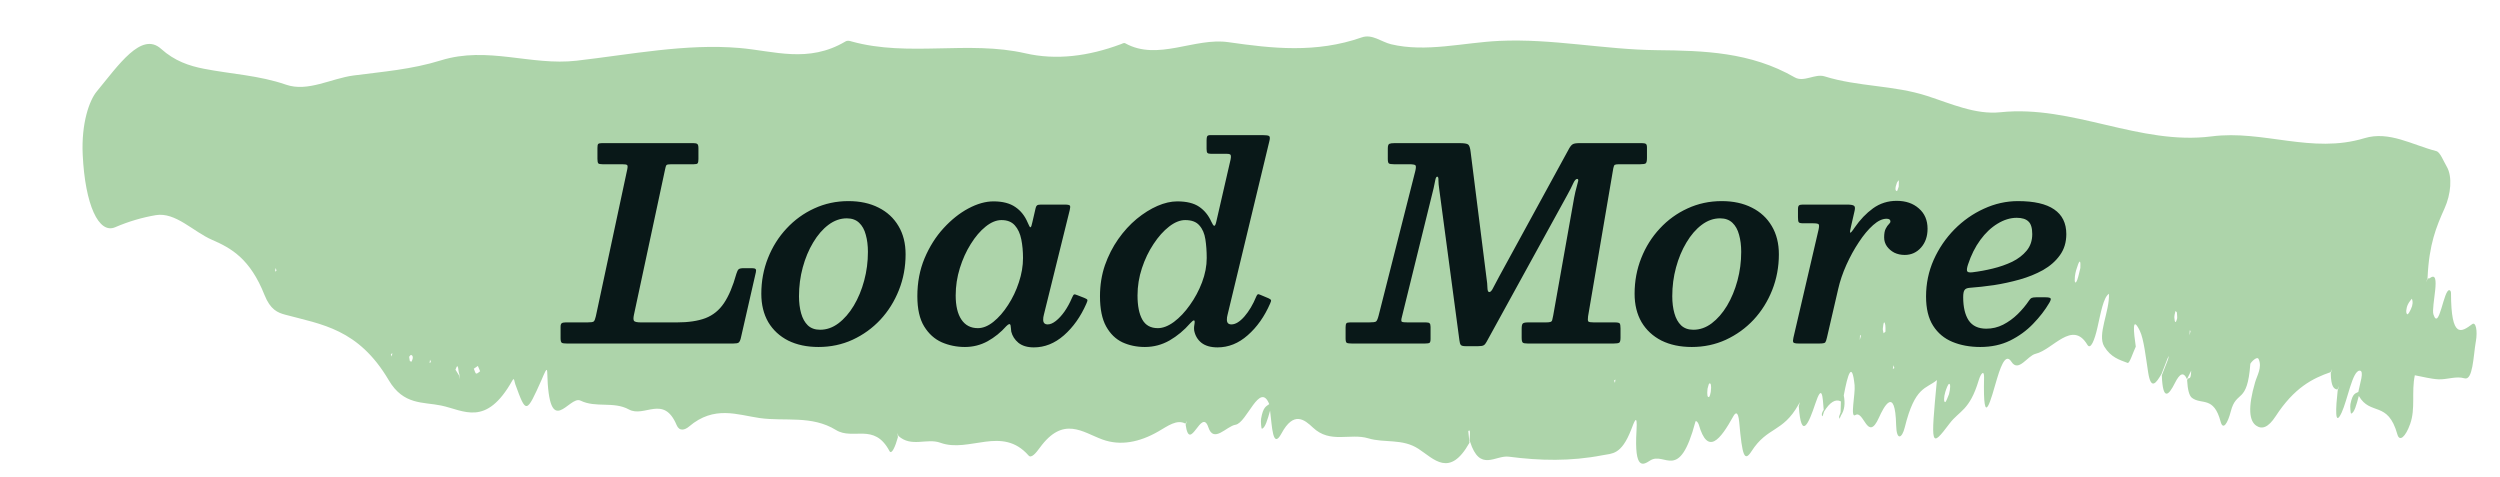 <svg width="131" height="25" viewBox="0 0 131 25" fill="none" xmlns="http://www.w3.org/2000/svg">
<g clip-path="url(#clip0_6620_1820)">
<path d="M129.731 17.907C129.6 18.682 129.579 19.957 129.139 19.824C128.706 19.694 128.234 19.893 127.786 19.877C127.373 19.858 126.972 19.744 126.537 19.664C126.351 20.553 126.581 21.406 126.292 22.216C126.049 22.899 125.736 23.168 125.622 22.761C125.122 20.97 124.207 21.806 123.602 20.745C123.485 21.198 123.362 21.649 123.199 21.67C123.171 21.673 123.138 21.298 123.162 21.177C123.276 20.592 123.432 20.621 123.576 20.539C123.649 20.123 123.911 19.407 123.639 19.422C123.264 19.443 123.014 20.946 122.701 21.622C122.325 22.434 122.397 21.332 122.493 20.474L122.56 20.228L122.483 20.411C122.299 20.391 122.143 20.268 122.132 19.552L122.207 19.336L122.123 19.501C121.177 19.827 120.22 20.312 119.243 21.813C118.859 22.401 118.53 22.518 118.218 22.299C117.866 22.051 117.776 21.367 118.17 20.024C118.268 19.684 118.546 19.249 118.354 18.819C118.267 18.627 117.922 19.016 117.917 19.069C117.76 21.221 117.188 20.402 116.893 21.559C116.738 22.167 116.488 22.575 116.361 22.096C116 20.735 115.365 21.228 114.861 20.849C114.715 20.739 114.633 20.424 114.605 19.924C114.667 19.686 114.804 20.034 114.818 19.423C114.745 19.571 114.672 19.722 114.598 19.87C114.421 19.465 114.22 19.561 113.964 20.072C113.642 20.713 113.331 21.05 113.279 19.667C113.384 19.399 113.49 19.128 113.595 18.86L113.658 18.646L113.583 18.773C113.478 19.044 113.372 19.315 113.268 19.587C112.98 20.079 112.714 20.462 112.565 19.524C112.44 18.731 112.339 17.763 112.124 17.328C111.705 16.478 111.804 17.41 111.915 18.164C111.77 18.466 111.589 19.056 111.488 19.018C111.062 18.854 110.612 18.735 110.261 18.155C109.884 17.528 110.549 16.331 110.509 15.394C110.219 15.574 110.077 16.413 109.91 17.145C109.755 17.838 109.545 18.348 109.377 18.064C108.591 16.748 107.571 18.327 106.663 18.54C106.244 18.635 105.77 19.535 105.4 18.958C105.147 18.563 104.918 18.924 104.644 19.842C104.342 20.854 103.896 22.695 103.965 19.776C103.974 19.365 103.796 19.558 103.684 19.928C103.206 21.522 102.668 21.516 102.161 22.188C101.166 23.504 101.166 23.428 101.494 19.916C100.924 20.393 100.345 20.224 99.81 22.394C99.663 22.987 99.378 23.103 99.358 22.283C99.308 20.155 98.689 21.362 98.462 21.873C97.858 23.226 97.67 21.463 97.22 21.75C96.934 21.933 97.228 20.632 97.181 20.185C97.046 18.89 96.824 19.59 96.614 20.718C96.695 21.136 96.655 21.488 96.471 21.762C96.442 21.827 96.416 21.895 96.389 21.948C96.386 21.953 96.366 21.83 96.369 21.822C96.392 21.745 96.421 21.677 96.447 21.609C96.456 21.416 96.462 21.222 96.463 21.034C96.183 20.889 95.889 21.066 95.576 21.573C95.548 21.656 95.507 21.822 95.493 21.812C95.434 21.758 95.459 21.622 95.562 21.475C95.507 20.771 95.481 20.079 95.124 21.147C94.781 22.178 94.383 23.118 94.256 21.282L94.316 21.074L94.242 21.198C93.415 22.677 92.617 22.343 91.781 23.644C91.405 24.23 91.292 23.885 91.137 22.134C91.077 21.46 90.909 21.668 90.835 21.798C90.135 23.062 89.484 23.883 89.016 22.248C88.977 22.117 88.861 22.022 88.843 22.088C87.986 25.318 87.248 23.633 86.467 24.131C86.129 24.344 85.623 24.719 85.753 22.56C85.814 21.551 85.609 22.168 85.475 22.512C84.951 23.851 84.477 23.755 83.969 23.855C82.303 24.18 80.68 24.142 79.063 23.93C78.35 23.838 77.546 24.763 77.028 23.137C76.964 23.042 77.11 22.404 76.938 22.591C76.958 22.794 76.98 22.997 77 23.199C75.959 25.055 75.135 24.044 74.33 23.52C73.478 22.965 72.562 23.227 71.698 22.968C70.747 22.682 69.705 23.26 68.801 22.408C68.356 21.989 67.793 21.518 67.149 22.714C66.685 23.573 66.657 22.339 66.552 21.518C66.424 21.976 66.291 22.441 66.122 22.464C66.091 22.469 66.057 22.086 66.081 21.941C66.191 21.302 66.357 21.297 66.509 21.175C66.013 19.955 65.337 22.163 64.741 22.257C64.266 22.332 63.6 23.245 63.319 22.394C62.959 21.309 62.346 23.795 62.127 22.255L62.203 22.042L62.121 22.201C61.672 21.952 61.195 22.321 60.696 22.608C59.707 23.177 58.711 23.372 57.77 23.031C56.727 22.652 55.716 21.768 54.483 23.465C54.289 23.732 54.041 24.035 53.898 23.869C52.506 22.281 50.786 23.75 49.28 23.201C48.567 22.941 47.758 23.459 47.077 22.843L47.028 22.69L47.051 22.908C46.915 23.402 46.72 23.846 46.608 23.634C45.809 22.128 44.701 23.084 43.806 22.533C42.525 21.746 41.124 22.094 39.8 21.905C38.635 21.737 37.422 21.231 36.109 22.348C35.881 22.541 35.596 22.613 35.454 22.271C34.778 20.663 33.768 21.901 32.954 21.456C32.146 21.015 31.229 21.389 30.416 20.991C29.816 20.699 28.763 23.134 28.675 19.498C28.667 19.164 28.492 19.648 28.383 19.893C27.575 21.697 27.571 21.697 27 20.13C26.951 19.996 26.95 19.754 26.851 19.932C25.466 22.401 24.305 21.497 23.117 21.25C22.172 21.053 21.144 21.238 20.371 19.923C18.776 17.218 16.845 17.004 14.95 16.491C14.546 16.383 14.168 16.229 13.859 15.454C13.11 13.565 12.123 13.004 11.118 12.57C10.131 12.145 9.201 11.101 8.165 11.274C7.477 11.39 6.753 11.597 6.034 11.907C5.174 12.279 4.46 10.738 4.334 8.113C4.254 6.447 4.688 5.255 5.063 4.801C6.21 3.413 7.412 1.633 8.439 2.558C9.155 3.201 9.91 3.451 10.684 3.603C12.12 3.883 13.579 3.948 14.99 4.438C16.128 4.833 17.352 4.109 18.529 3.955C20.047 3.756 21.566 3.641 23.1 3.164C25.554 2.401 27.814 3.457 30.217 3.18C33.063 2.852 35.938 2.276 38.746 2.514C40.557 2.668 42.353 3.328 44.298 2.175C44.416 2.105 44.528 2.144 44.636 2.176C47.605 2.997 50.746 2.109 53.734 2.794C55.337 3.163 57.026 2.952 58.735 2.314C58.812 2.285 58.896 2.229 58.964 2.269C60.671 3.217 62.591 1.952 64.369 2.21C66.656 2.539 68.956 2.799 71.357 1.959C71.902 1.768 72.382 2.195 72.888 2.318C74.73 2.757 76.665 2.232 78.552 2.143C81.34 2.011 84.051 2.601 86.82 2.629C89.272 2.655 91.727 2.72 94.04 4.052C94.521 4.331 95.106 3.844 95.609 4.002C97.379 4.554 99.222 4.455 100.993 5.031C102.248 5.438 103.524 6.019 104.826 5.881C108.61 5.487 112.118 7.63 115.89 7.146C118.601 6.797 121.137 8.08 123.895 7.241C125.195 6.847 126.411 7.598 127.657 7.916C127.866 7.969 128.032 8.431 128.212 8.736C128.516 9.258 128.426 10.182 128.097 10.914C127.664 11.877 127.283 12.795 127.205 14.544L127.135 14.792L127.215 14.586C127.253 14.584 127.289 14.603 127.328 14.572C127.951 14.098 127.382 16.079 127.512 16.476C127.81 17.389 128.049 15.136 128.352 15.205C128.385 15.211 128.432 15.266 128.432 15.346C128.436 17.79 128.981 17.401 129.546 16.983C129.725 16.853 129.837 17.306 129.733 17.907L129.731 17.907ZM14.491 14.172L14.44 14.042L14.412 14.237L14.491 14.175L14.491 14.172ZM20.558 18.495L20.48 18.575L20.535 18.681L20.556 18.495L20.558 18.495ZM21.544 18.597C21.513 18.59 21.474 18.66 21.438 18.697C21.451 18.772 21.462 18.844 21.475 18.919C21.509 18.922 21.549 18.983 21.576 18.93C21.657 18.765 21.647 18.623 21.544 18.602L21.544 18.597ZM22.585 18.972L22.534 18.846L22.508 19.023L22.585 18.969L22.585 18.972ZM24.084 19.875L24.071 19.608C24.001 19.539 24.036 18.886 23.867 19.371C23.928 19.469 23.987 19.564 24.048 19.662L24.084 19.875ZM25.159 19.453C25.119 19.36 25.078 19.267 25.04 19.175C24.969 19.223 24.9 19.272 24.829 19.32C24.868 19.409 24.903 19.56 24.95 19.574C25.014 19.59 25.089 19.498 25.159 19.453ZM84.649 19.888L84.574 19.941L84.624 20.064L84.649 19.888ZM89.645 20.521C89.686 20.21 89.653 20.044 89.562 20.099C89.535 20.114 89.503 20.278 89.474 20.372C89.44 20.684 89.468 20.849 89.56 20.797C89.585 20.782 89.634 20.625 89.647 20.521L89.645 20.521ZM97.514 17.598L97.465 17.546L97.452 17.815L97.514 17.596L97.514 17.598ZM99.4 10.012C99.423 10.011 99.46 9.862 99.493 9.78C99.496 9.669 99.498 9.557 99.502 9.443C99.467 9.489 99.425 9.508 99.395 9.587C99.297 9.844 99.3 10.015 99.4 10.009L99.4 10.012ZM98.798 17.373C98.798 17.261 98.806 17.124 98.791 17.046C98.747 16.791 98.694 16.859 98.661 17.214C98.652 17.299 98.686 17.379 98.7 17.463C98.732 17.434 98.765 17.405 98.8 17.377L98.798 17.373ZM99.264 19.285L99.219 19.136L99.184 19.335L99.264 19.285ZM101.726 15.382L101.651 15.418L101.694 15.558L101.726 15.382ZM102.132 20.115C102.075 20.13 101.991 20.356 101.933 20.541C101.852 20.803 101.848 21.088 101.929 21.068C101.985 21.053 102.061 20.799 102.128 20.654C102.204 20.362 102.212 20.098 102.132 20.115ZM109.011 14.041C109.031 13.678 108.985 13.597 108.886 13.869C108.823 14.036 108.749 14.269 108.726 14.478C108.689 14.819 108.753 14.914 108.848 14.662C108.91 14.501 108.958 14.251 109.011 14.041ZM114.08 16.696C114.095 16.636 114.074 16.48 114.069 16.371C114.042 16.347 114.003 16.275 113.991 16.312C113.965 16.392 113.931 16.568 113.936 16.642C113.955 16.932 114.014 16.953 114.08 16.696ZM114.787 17.344L114.742 17.312L114.731 17.57L114.787 17.341L114.787 17.344ZM126.378 15.652C126.311 15.748 126.242 15.814 126.177 15.945C126.079 16.146 126.056 16.412 126.137 16.465C126.187 16.496 126.271 16.323 126.334 16.192C126.432 15.99 126.446 15.789 126.378 15.652Z" fill="#ADD4AA"/>
<path d="M29.374 17.727L29.374 17.118C29.374 17.025 29.395 16.964 29.437 16.936C29.479 16.908 29.544 16.894 29.633 16.894L30.774 16.894C30.96 16.894 31.072 16.878 31.11 16.845C31.152 16.812 31.189 16.721 31.222 16.572L32.867 8.879C32.895 8.748 32.892 8.671 32.86 8.648C32.832 8.62 32.743 8.606 32.594 8.606L31.565 8.606C31.448 8.606 31.376 8.59 31.348 8.557C31.32 8.52 31.306 8.443 31.306 8.326L31.306 7.752C31.306 7.649 31.317 7.582 31.341 7.549C31.369 7.516 31.434 7.5 31.537 7.5L36.332 7.5C36.439 7.5 36.509 7.516 36.542 7.549C36.579 7.577 36.598 7.649 36.598 7.766L36.598 8.34C36.598 8.447 36.584 8.52 36.556 8.557C36.532 8.59 36.467 8.606 36.36 8.606L35.177 8.606C35.032 8.606 34.946 8.622 34.918 8.655C34.894 8.688 34.871 8.765 34.848 8.886L33.217 16.502C33.184 16.661 33.186 16.766 33.224 16.817C33.266 16.868 33.392 16.894 33.602 16.894L35.464 16.894C36.075 16.894 36.577 16.819 36.969 16.67C37.365 16.516 37.687 16.255 37.935 15.886C38.187 15.513 38.404 14.999 38.586 14.346C38.623 14.229 38.66 14.152 38.698 14.115C38.74 14.073 38.835 14.052 38.985 14.052L39.405 14.052C39.503 14.052 39.566 14.068 39.594 14.101C39.622 14.129 39.626 14.183 39.608 14.262L38.817 17.727C38.789 17.839 38.751 17.914 38.705 17.951C38.663 17.984 38.572 18 38.432 18L29.696 18C29.57 18 29.486 17.988 29.444 17.965C29.397 17.937 29.374 17.858 29.374 17.727ZM39.893 15.396C39.893 14.729 40.01 14.103 40.243 13.52C40.477 12.932 40.801 12.416 41.216 11.973C41.632 11.525 42.115 11.175 42.665 10.923C43.221 10.666 43.818 10.538 44.457 10.538C45.064 10.538 45.591 10.652 46.039 10.881C46.487 11.105 46.835 11.427 47.082 11.847C47.33 12.262 47.453 12.755 47.453 13.324C47.453 13.987 47.337 14.612 47.103 15.2C46.87 15.788 46.546 16.306 46.13 16.754C45.715 17.197 45.23 17.547 44.674 17.804C44.124 18.056 43.529 18.182 42.889 18.182C42.283 18.182 41.753 18.07 41.3 17.846C40.852 17.617 40.505 17.295 40.257 16.88C40.015 16.46 39.893 15.965 39.893 15.396ZM41.867 15.522C41.867 15.853 41.905 16.152 41.979 16.418C42.054 16.684 42.171 16.894 42.329 17.048C42.493 17.202 42.707 17.279 42.973 17.279C43.314 17.279 43.634 17.167 43.932 16.943C44.236 16.714 44.504 16.406 44.737 16.019C44.971 15.627 45.153 15.188 45.283 14.703C45.414 14.218 45.479 13.716 45.479 13.198C45.479 12.867 45.442 12.568 45.367 12.302C45.297 12.036 45.181 11.826 45.017 11.672C44.854 11.518 44.639 11.441 44.373 11.441C44.033 11.441 43.711 11.555 43.407 11.784C43.109 12.008 42.843 12.316 42.609 12.708C42.376 13.095 42.194 13.532 42.063 14.017C41.933 14.498 41.867 14.999 41.867 15.522ZM53.606 13.52C53.606 13.17 53.576 12.843 53.515 12.54C53.454 12.237 53.342 11.994 53.179 11.812C53.016 11.625 52.782 11.532 52.479 11.532C52.208 11.532 51.931 11.646 51.646 11.875C51.366 12.099 51.107 12.402 50.869 12.785C50.631 13.163 50.44 13.585 50.295 14.052C50.15 14.519 50.078 14.995 50.078 15.48C50.078 16.026 50.178 16.448 50.379 16.747C50.58 17.046 50.867 17.195 51.24 17.195C51.506 17.195 51.777 17.085 52.052 16.866C52.332 16.642 52.589 16.348 52.822 15.984C53.06 15.62 53.249 15.223 53.389 14.794C53.534 14.36 53.606 13.935 53.606 13.52ZM56.924 15.914C56.625 16.595 56.233 17.148 55.748 17.573C55.267 17.993 54.742 18.203 54.173 18.203C53.837 18.203 53.569 18.124 53.368 17.965C53.172 17.802 53.046 17.606 52.99 17.377C52.981 17.288 52.974 17.221 52.969 17.174C52.964 17.127 52.96 17.088 52.955 17.055C52.941 16.999 52.915 16.976 52.878 16.985C52.845 16.99 52.796 17.025 52.731 17.09C52.446 17.412 52.12 17.676 51.751 17.881C51.382 18.082 50.986 18.182 50.561 18.182C50.132 18.182 49.728 18.1 49.35 17.937C48.972 17.769 48.664 17.491 48.426 17.104C48.188 16.717 48.069 16.189 48.069 15.522C48.069 14.799 48.195 14.136 48.447 13.534C48.704 12.927 49.035 12.402 49.441 11.959C49.852 11.511 50.286 11.166 50.743 10.923C51.205 10.676 51.644 10.552 52.059 10.552C52.535 10.552 52.915 10.65 53.2 10.846C53.485 11.037 53.702 11.31 53.851 11.665C53.921 11.838 53.97 11.919 53.998 11.91C54.031 11.901 54.063 11.812 54.096 11.644L54.264 10.916C54.278 10.846 54.301 10.797 54.334 10.769C54.367 10.736 54.434 10.72 54.537 10.72L55.79 10.72C55.949 10.72 56.04 10.739 56.063 10.776C56.086 10.809 56.084 10.883 56.056 11L54.698 16.495C54.689 16.532 54.679 16.577 54.67 16.628C54.665 16.675 54.663 16.717 54.663 16.754C54.663 16.917 54.742 16.999 54.901 16.999C55.032 16.999 55.174 16.938 55.328 16.817C55.482 16.696 55.634 16.53 55.783 16.32C55.932 16.105 56.063 15.865 56.175 15.599C56.217 15.501 56.252 15.445 56.28 15.431C56.308 15.417 56.364 15.429 56.448 15.466L56.826 15.613C56.919 15.65 56.971 15.685 56.98 15.718C56.989 15.746 56.971 15.811 56.924 15.914ZM63.232 13.52C63.232 13.17 63.209 12.843 63.162 12.54C63.116 12.237 63.011 11.994 62.847 11.812C62.689 11.625 62.441 11.532 62.105 11.532C61.835 11.532 61.552 11.646 61.258 11.875C60.969 12.099 60.698 12.402 60.446 12.785C60.194 13.163 59.991 13.585 59.837 14.052C59.683 14.519 59.606 14.995 59.606 15.48C59.606 16.026 59.69 16.448 59.858 16.747C60.026 17.046 60.297 17.195 60.67 17.195C60.936 17.195 61.219 17.085 61.517 16.866C61.816 16.642 62.094 16.348 62.35 15.984C62.612 15.62 62.824 15.223 62.987 14.794C63.151 14.36 63.232 13.935 63.232 13.52ZM66.557 15.9C66.259 16.586 65.867 17.141 65.381 17.566C64.901 17.991 64.373 18.203 63.799 18.203C63.445 18.203 63.165 18.124 62.959 17.965C62.754 17.802 62.626 17.585 62.574 17.314C62.565 17.225 62.565 17.151 62.574 17.09C62.584 17.029 62.591 16.983 62.595 16.95C62.609 16.838 62.598 16.784 62.56 16.789C62.523 16.789 62.458 16.84 62.364 16.943C62.047 17.307 61.688 17.606 61.286 17.839C60.885 18.068 60.453 18.182 59.991 18.182C59.562 18.182 59.17 18.1 58.815 17.937C58.461 17.769 58.176 17.491 57.961 17.104C57.747 16.717 57.639 16.189 57.639 15.522C57.639 14.943 57.726 14.402 57.898 13.898C58.076 13.394 58.309 12.937 58.598 12.526C58.888 12.115 59.21 11.763 59.564 11.469C59.924 11.175 60.285 10.949 60.649 10.79C61.018 10.631 61.363 10.552 61.685 10.552C62.175 10.552 62.558 10.645 62.833 10.832C63.109 11.019 63.321 11.278 63.47 11.609C63.536 11.754 63.587 11.828 63.624 11.833C63.662 11.838 63.697 11.772 63.729 11.637L64.485 8.347C64.504 8.258 64.506 8.188 64.492 8.137C64.483 8.086 64.413 8.06 64.282 8.06L63.463 8.06C63.365 8.06 63.3 8.044 63.267 8.011C63.239 7.978 63.225 7.911 63.225 7.808L63.225 7.346C63.225 7.243 63.237 7.173 63.26 7.136C63.284 7.099 63.342 7.08 63.435 7.08L66.158 7.08C66.345 7.08 66.459 7.096 66.501 7.129C66.548 7.162 66.553 7.25 66.515 7.395L64.324 16.495C64.315 16.532 64.306 16.577 64.296 16.628C64.292 16.675 64.289 16.717 64.289 16.754C64.289 16.917 64.369 16.999 64.527 16.999C64.737 16.999 64.964 16.861 65.206 16.586C65.449 16.306 65.657 15.956 65.829 15.536C65.857 15.471 65.883 15.433 65.906 15.424C65.93 15.41 65.972 15.417 66.032 15.445L66.466 15.627C66.541 15.66 66.585 15.692 66.599 15.725C66.613 15.753 66.599 15.811 66.557 15.9ZM82.115 10.237L77.894 17.916C77.847 18.005 77.798 18.063 77.747 18.091C77.696 18.124 77.598 18.14 77.453 18.14L76.802 18.14C76.662 18.14 76.576 18.117 76.543 18.07C76.51 18.028 76.487 17.949 76.473 17.832L75.416 9.915C75.388 9.728 75.374 9.572 75.374 9.446C75.379 9.32 75.358 9.257 75.311 9.257C75.269 9.257 75.236 9.311 75.213 9.418C75.194 9.525 75.164 9.672 75.122 9.859L73.456 16.621C73.419 16.752 73.419 16.831 73.456 16.859C73.498 16.882 73.603 16.894 73.771 16.894L74.723 16.894C74.821 16.894 74.884 16.91 74.912 16.943C74.945 16.971 74.961 17.034 74.961 17.132L74.961 17.762C74.961 17.874 74.942 17.942 74.905 17.965C74.868 17.988 74.791 18 74.674 18L70.831 18C70.7 18 70.614 17.988 70.572 17.965C70.53 17.942 70.509 17.865 70.509 17.734L70.509 17.153C70.509 17.046 70.523 16.976 70.551 16.943C70.579 16.91 70.642 16.894 70.74 16.894L71.727 16.894C71.937 16.894 72.063 16.878 72.105 16.845C72.152 16.808 72.196 16.707 72.238 16.544L74.163 8.956C74.2 8.797 74.203 8.699 74.17 8.662C74.137 8.625 74.018 8.606 73.813 8.606L73.036 8.606C72.905 8.606 72.819 8.592 72.777 8.564C72.74 8.536 72.721 8.457 72.721 8.326L72.721 7.78C72.721 7.64 72.749 7.558 72.805 7.535C72.861 7.512 72.952 7.5 73.078 7.5L76.473 7.5C76.711 7.5 76.863 7.523 76.928 7.57C76.993 7.617 77.038 7.747 77.061 7.962L77.88 14.465C77.922 14.75 77.943 14.962 77.943 15.102C77.948 15.237 77.98 15.305 78.041 15.305C78.106 15.305 78.179 15.221 78.258 15.053C78.342 14.885 78.445 14.691 78.566 14.472L82.227 7.773C82.292 7.661 82.355 7.589 82.416 7.556C82.477 7.519 82.596 7.5 82.773 7.5L86.035 7.5C86.138 7.5 86.208 7.514 86.245 7.542C86.282 7.565 86.301 7.628 86.301 7.731L86.301 8.277C86.301 8.426 86.28 8.52 86.238 8.557C86.201 8.59 86.105 8.606 85.951 8.606L84.866 8.606C84.745 8.606 84.663 8.615 84.621 8.634C84.584 8.653 84.556 8.713 84.537 8.816L83.214 16.579C83.195 16.719 83.2 16.808 83.228 16.845C83.261 16.878 83.359 16.894 83.522 16.894L84.621 16.894C84.761 16.894 84.845 16.913 84.873 16.95C84.901 16.987 84.915 17.074 84.915 17.209L84.915 17.692C84.915 17.841 84.892 17.93 84.845 17.958C84.798 17.986 84.703 18 84.558 18L80.043 18C79.912 18 79.828 17.984 79.791 17.951C79.754 17.914 79.735 17.83 79.735 17.699L79.735 17.23C79.735 17.085 79.754 16.994 79.791 16.957C79.828 16.915 79.919 16.894 80.064 16.894L80.995 16.894C81.121 16.894 81.207 16.885 81.254 16.866C81.301 16.847 81.329 16.812 81.338 16.761C81.352 16.71 81.368 16.635 81.387 16.537L82.486 10.356C82.528 10.137 82.57 9.955 82.612 9.81C82.654 9.665 82.682 9.558 82.696 9.488C82.71 9.413 82.691 9.376 82.64 9.376C82.575 9.376 82.505 9.458 82.43 9.621C82.36 9.78 82.255 9.985 82.115 10.237ZM85.653 15.396C85.653 14.729 85.77 14.103 86.003 13.52C86.236 12.932 86.561 12.416 86.976 11.973C87.391 11.525 87.874 11.175 88.425 10.923C88.98 10.666 89.578 10.538 90.217 10.538C90.824 10.538 91.351 10.652 91.799 10.881C92.247 11.105 92.595 11.427 92.842 11.847C93.089 12.262 93.213 12.755 93.213 13.324C93.213 13.987 93.096 14.612 92.863 15.2C92.63 15.788 92.305 16.306 91.89 16.754C91.475 17.197 90.989 17.547 90.434 17.804C89.883 18.056 89.288 18.182 88.649 18.182C88.042 18.182 87.513 18.07 87.06 17.846C86.612 17.617 86.264 17.295 86.017 16.88C85.774 16.46 85.653 15.965 85.653 15.396ZM87.627 15.522C87.627 15.853 87.664 16.152 87.739 16.418C87.814 16.684 87.93 16.894 88.089 17.048C88.252 17.202 88.467 17.279 88.733 17.279C89.074 17.279 89.393 17.167 89.692 16.943C89.995 16.714 90.264 16.406 90.497 16.019C90.73 15.627 90.912 15.188 91.043 14.703C91.174 14.218 91.239 13.716 91.239 13.198C91.239 12.867 91.202 12.568 91.127 12.302C91.057 12.036 90.94 11.826 90.777 11.672C90.614 11.518 90.399 11.441 90.133 11.441C89.792 11.441 89.47 11.555 89.167 11.784C88.868 12.008 88.602 12.316 88.369 12.708C88.136 13.095 87.954 13.532 87.823 14.017C87.692 14.498 87.627 14.999 87.627 15.522ZM94.466 10.72L96.79 10.72C96.963 10.72 97.079 10.739 97.14 10.776C97.201 10.809 97.215 10.897 97.182 11.042L96.993 11.868C96.946 12.055 96.932 12.162 96.951 12.19C96.969 12.218 97.049 12.127 97.189 11.917C97.469 11.511 97.788 11.177 98.148 10.916C98.512 10.655 98.925 10.524 99.387 10.524C99.863 10.524 100.25 10.657 100.549 10.923C100.852 11.184 101.004 11.539 101.004 11.987C101.004 12.388 100.889 12.717 100.661 12.974C100.432 13.231 100.147 13.359 99.807 13.359C99.606 13.359 99.424 13.319 99.261 13.24C99.102 13.156 98.974 13.046 98.876 12.911C98.778 12.771 98.729 12.615 98.729 12.442C98.729 12.237 98.757 12.083 98.813 11.98C98.869 11.873 98.922 11.796 98.974 11.749C99.03 11.698 99.058 11.649 99.058 11.602C99.058 11.509 98.99 11.462 98.855 11.462C98.635 11.462 98.4 11.574 98.148 11.798C97.896 12.022 97.648 12.318 97.406 12.687C97.163 13.051 96.944 13.45 96.748 13.884C96.556 14.313 96.414 14.733 96.321 15.144L95.733 17.685C95.705 17.816 95.674 17.902 95.642 17.944C95.609 17.981 95.509 18 95.341 18L94.249 18C94.085 18 93.992 17.979 93.969 17.937C93.945 17.89 93.948 17.809 93.976 17.692L95.292 12.036C95.325 11.887 95.327 11.793 95.299 11.756C95.275 11.719 95.171 11.7 94.984 11.7L94.473 11.7C94.347 11.7 94.272 11.679 94.249 11.637C94.225 11.595 94.214 11.511 94.214 11.385L94.214 10.965C94.214 10.858 94.233 10.79 94.27 10.762C94.307 10.734 94.373 10.72 94.466 10.72ZM100.925 15.536C100.925 14.859 101.058 14.22 101.324 13.618C101.594 13.016 101.956 12.484 102.409 12.022C102.866 11.56 103.382 11.198 103.956 10.937C104.534 10.671 105.129 10.538 105.741 10.538C106.585 10.538 107.218 10.683 107.638 10.972C108.062 11.261 108.275 11.693 108.275 12.267C108.275 12.696 108.163 13.065 107.939 13.373C107.719 13.681 107.425 13.94 107.057 14.15C106.688 14.355 106.28 14.521 105.832 14.647C105.384 14.773 104.933 14.871 104.481 14.941C104.028 15.006 103.606 15.053 103.214 15.081C103.078 15.09 102.987 15.13 102.941 15.2C102.894 15.265 102.871 15.389 102.871 15.571C102.871 16.089 102.966 16.495 103.158 16.789C103.354 17.078 103.662 17.223 104.082 17.223C104.394 17.223 104.688 17.153 104.964 17.013C105.244 16.868 105.498 16.684 105.727 16.46C105.955 16.236 106.156 15.996 106.329 15.739C106.371 15.674 106.413 15.632 106.455 15.613C106.501 15.59 106.585 15.578 106.707 15.578L107.169 15.578C107.327 15.578 107.421 15.597 107.449 15.634C107.477 15.667 107.456 15.744 107.386 15.865C107.162 16.248 106.877 16.616 106.532 16.971C106.191 17.326 105.79 17.617 105.328 17.846C104.87 18.07 104.35 18.182 103.767 18.182C103.225 18.182 102.74 18.093 102.311 17.916C101.881 17.739 101.543 17.456 101.296 17.069C101.048 16.682 100.925 16.171 100.925 15.536ZM103.347 14.269C103.697 14.227 104.054 14.162 104.418 14.073C104.786 13.984 105.127 13.865 105.44 13.716C105.752 13.562 106.004 13.368 106.196 13.135C106.392 12.897 106.49 12.608 106.49 12.267C106.49 11.945 106.422 11.723 106.287 11.602C106.156 11.476 105.953 11.413 105.678 11.413C105.342 11.413 105.006 11.516 104.67 11.721C104.338 11.922 104.037 12.206 103.767 12.575C103.501 12.939 103.286 13.368 103.123 13.863C103.071 14.022 103.055 14.134 103.074 14.199C103.097 14.264 103.188 14.288 103.347 14.269Z" fill="#091818"/>
</g>
<defs>
<clipPath id="clip0_6620_1820">
<rect width="130" height="25" fill="white" transform="translate(0.816)"/>
</clipPath>
</defs>
</svg>
